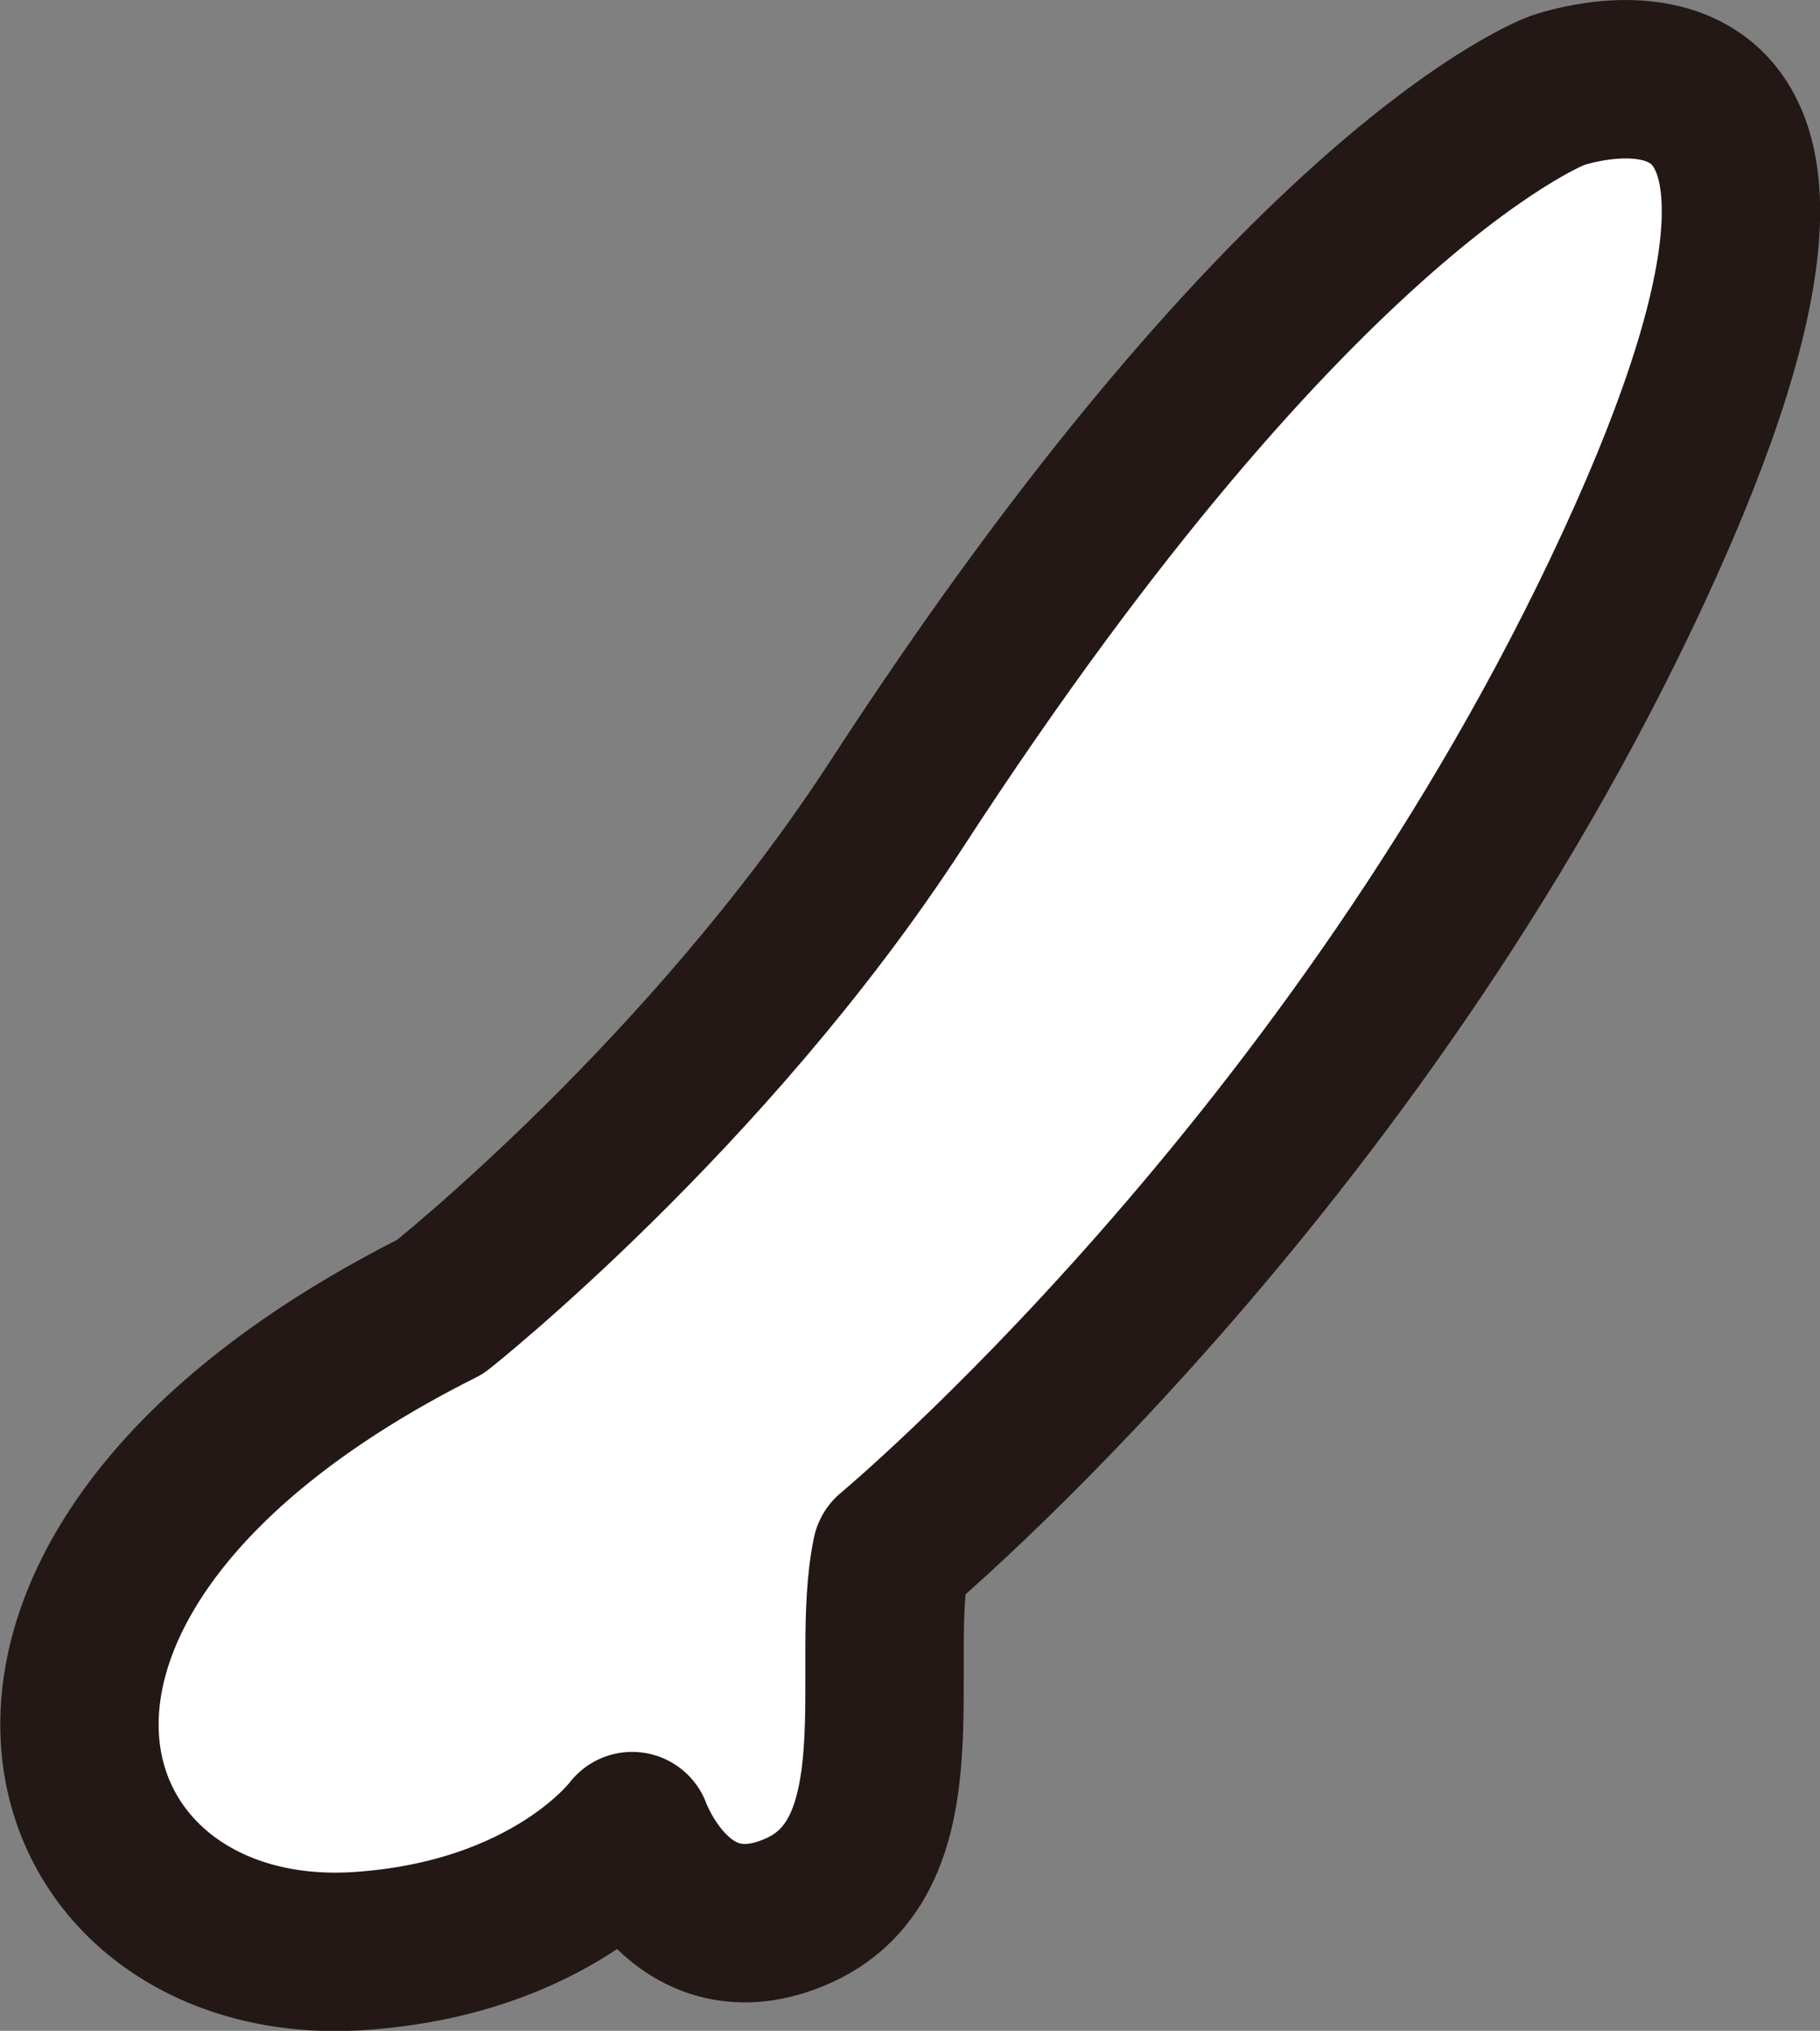 <svg id="Girl_outline" xmlns="http://www.w3.org/2000/svg" viewBox="0 0 98.26 109.61"><rect x="0" y="0" width="98.26" height="109.61" fill="#808080" stroke="none"/><defs><style>.cls-1{fill:#fff;stroke:#231815;stroke-linecap:round;stroke-linejoin:round;stroke-width:8.55px;}</style></defs><title>outline_g_arml</title><path id="outline_g_arml" class="cls-1" d="M111.92,366.17s14.41-11.4,24.63-27.11c21.79-33.52,35.66-38.53,35.66-38.53s19.2-6.9,4.21,25.58-40.14,53.39-40.14,53.39c-1.26,6,1.67,16.22-5,19.25-6.43,2.9-9-4.28-9-4.28s-4.29,5.81-14.83,6.48C90.43,402,83,380.68,111.92,366.17Z" transform="translate(-88.15 -295.64)"/></svg>